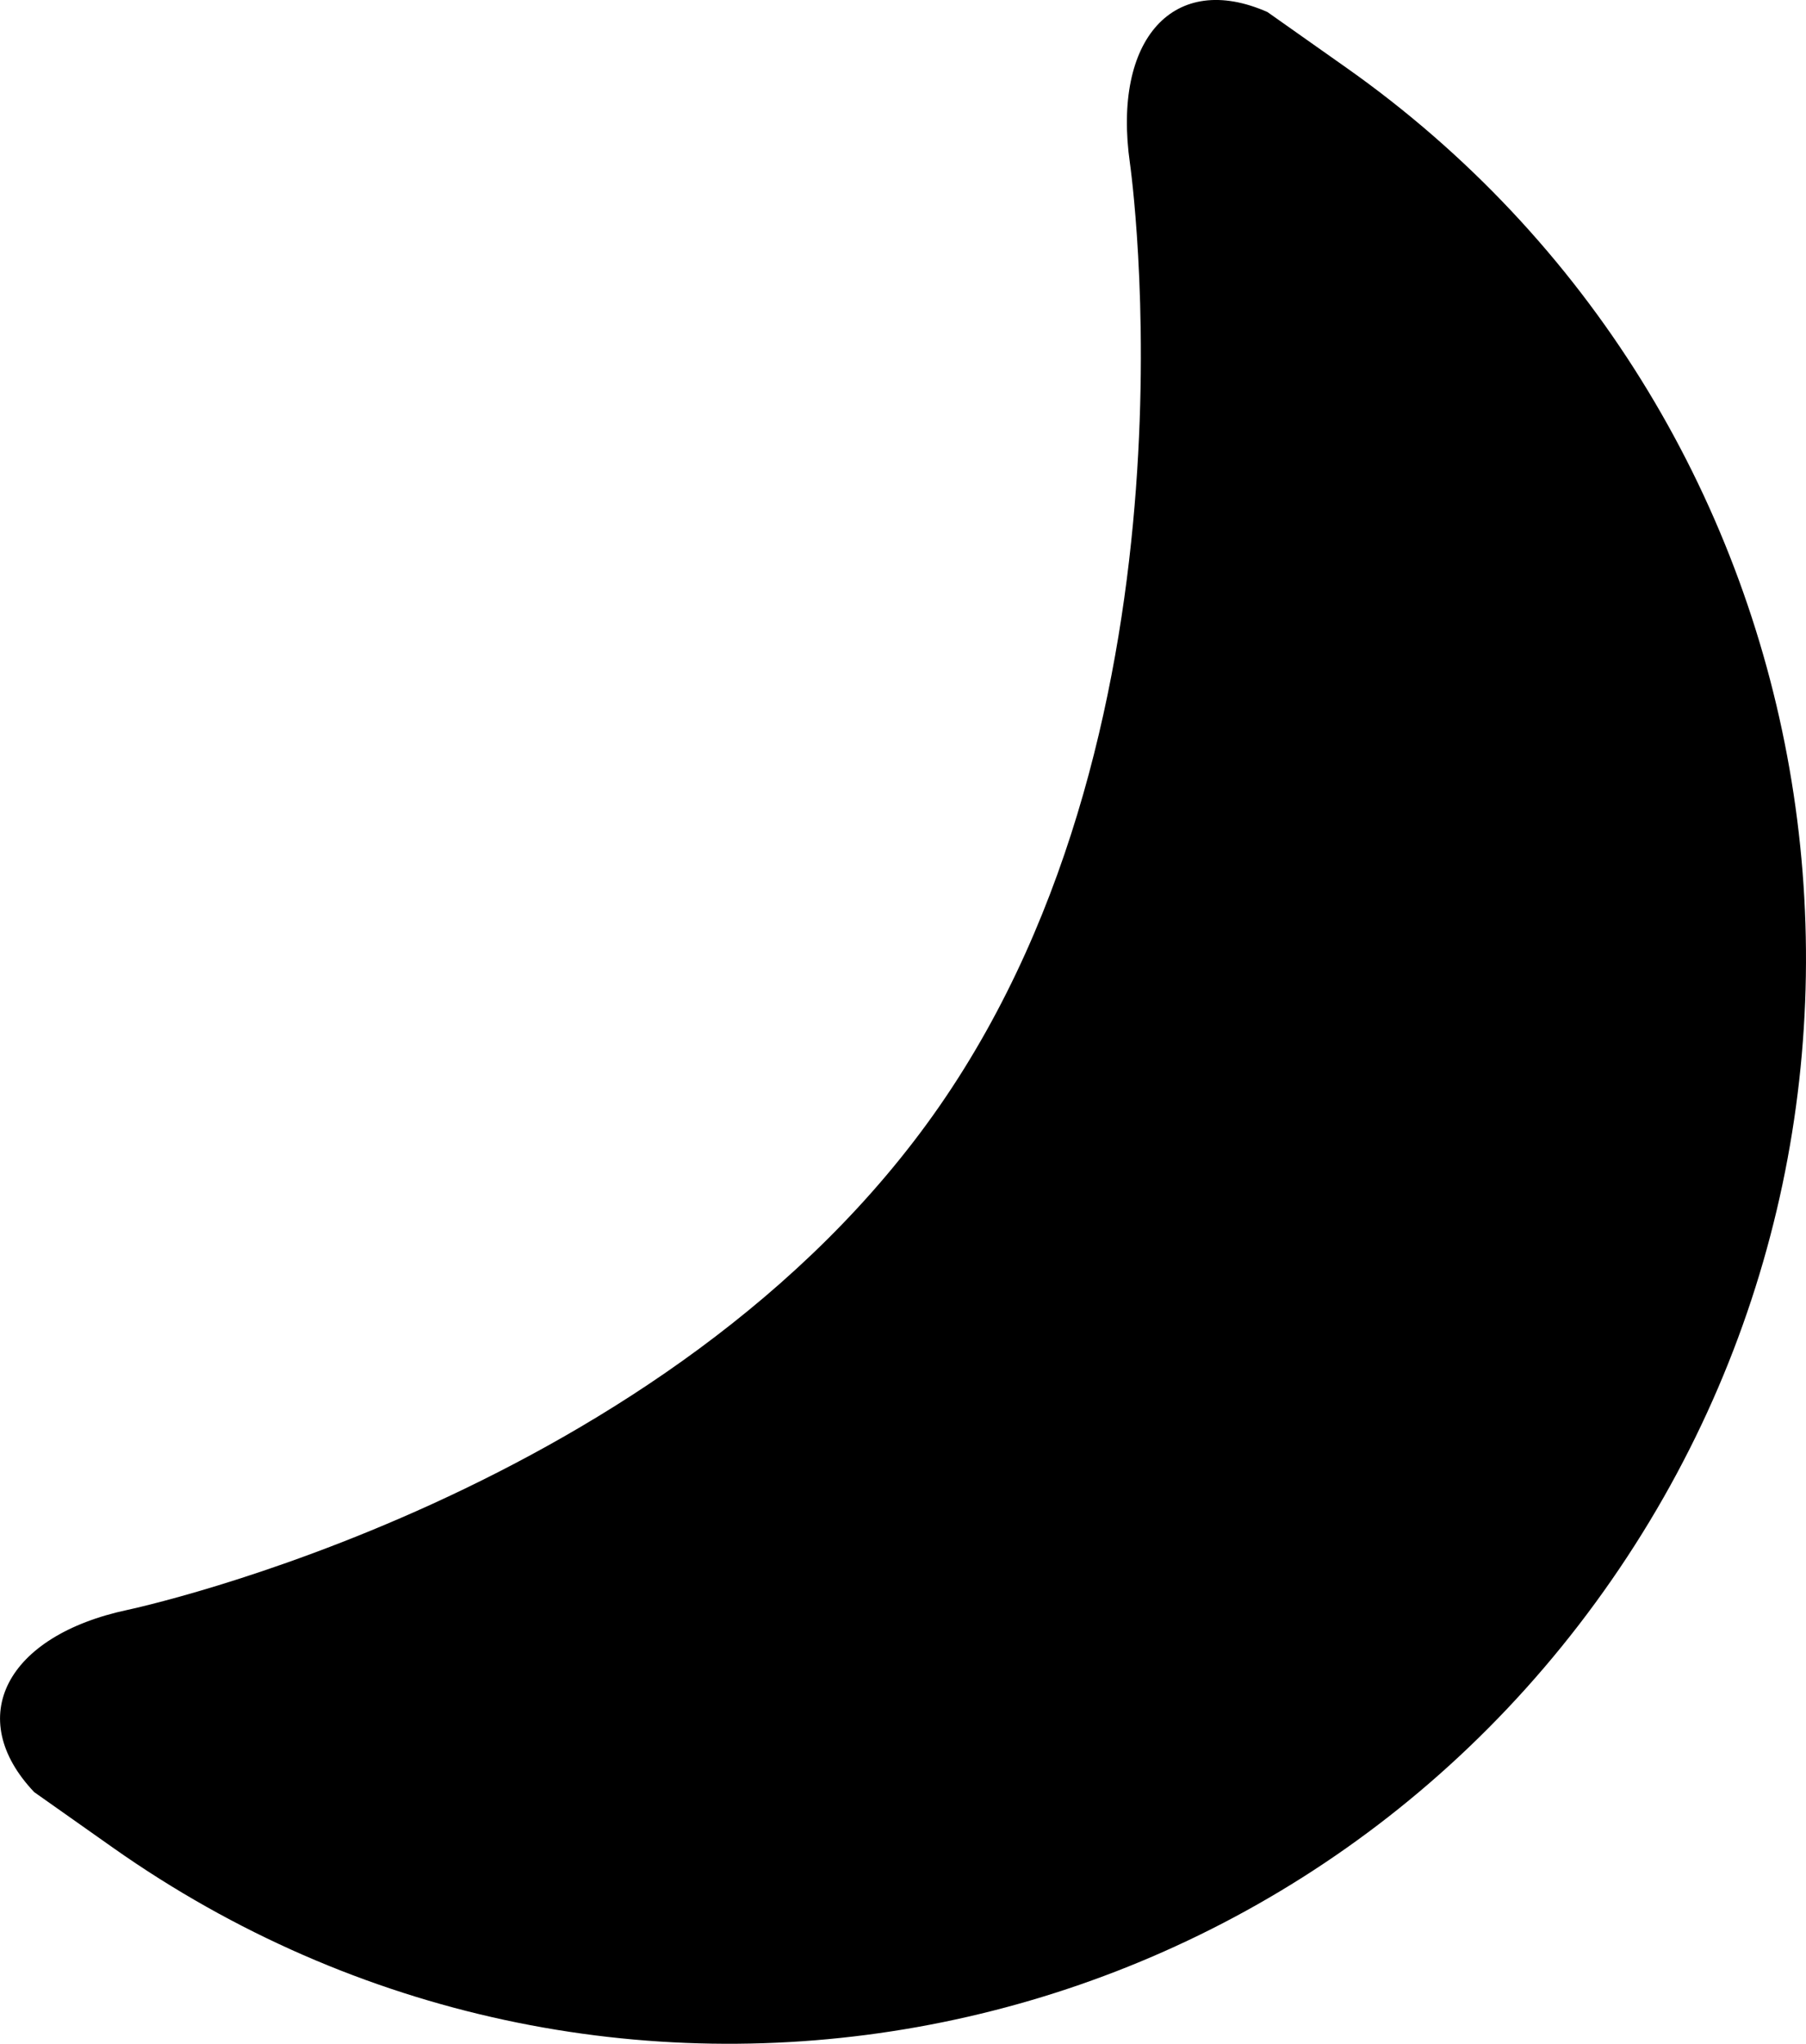 <?xml version="1.0" encoding="iso-8859-1"?>
<!-- Generator: Adobe Illustrator 16.0.4, SVG Export Plug-In . SVG Version: 6.00 Build 0)  -->
<!DOCTYPE svg PUBLIC "-//W3C//DTD SVG 1.1//EN" "http://www.w3.org/Graphics/SVG/1.1/DTD/svg11.dtd">
<svg version="1.1" id="Layer_1" xmlns="http://www.w3.org/2000/svg" xmlns:xlink="http://www.w3.org/1999/xlink" x="0px" y="0px"
	 width="35.514px" height="40.184px" viewBox="0 0 35.514 40.184" style="enable-background:new 0 0 35.514 40.184;"
	 xml:space="preserve">
<path d="M26.476,1.332c-1.552-1.095-1.552-1.095-1.552-1.095c-1.839-0.812-3.055,0.527-2.704,2.976c0,0,1.561,10.876-3.742,18.53
	c-5.304,7.653-15.964,9.908-15.964,9.908c-2.397,0.509-3.228,2.121-1.842,3.584c0,0,0,0,1.552,1.095
	c9.579,6.755,22.771,4.399,29.469-5.267C38.391,21.401,36.054,8.088,26.476,1.332z"/>
</svg>
